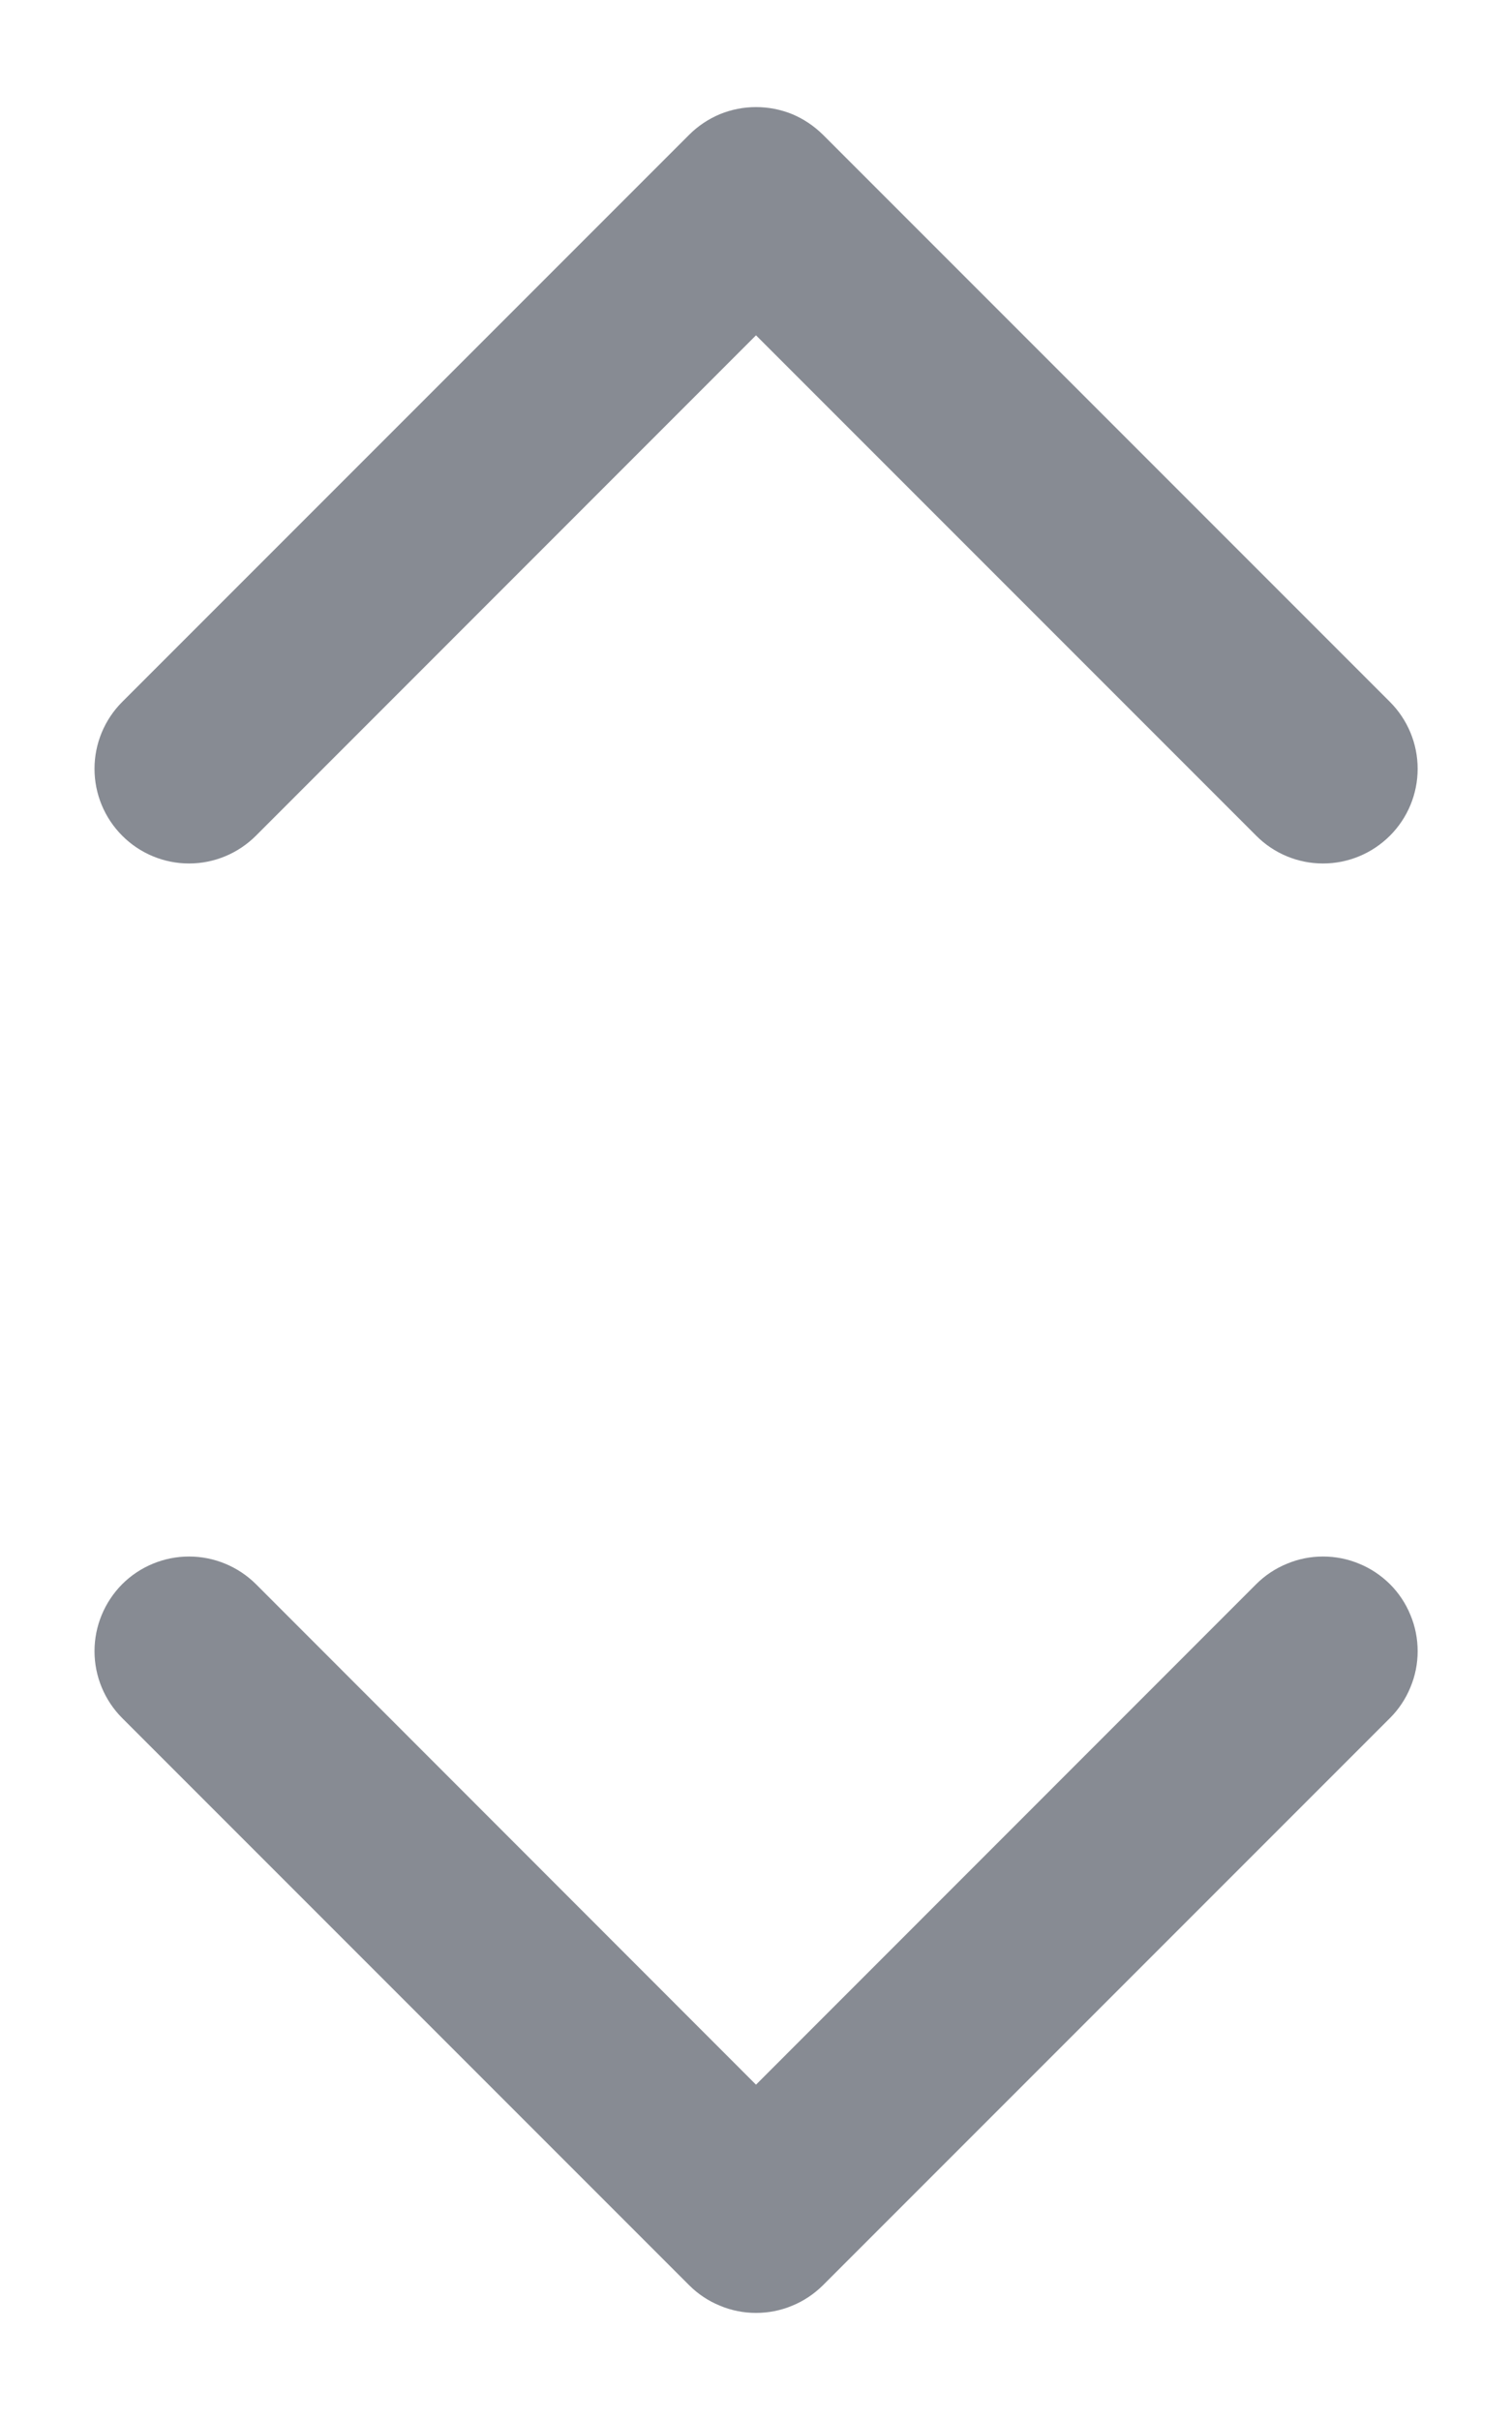 <svg width="10" height="16" viewBox="0 0 10 16" fill="none" xmlns="http://www.w3.org/2000/svg">
<path d="M9.193 10.474C9.251 10.532 9.297 10.601 9.328 10.677C9.36 10.753 9.376 10.835 9.376 10.917C9.376 10.999 9.36 11.08 9.328 11.156C9.297 11.232 9.251 11.301 9.193 11.359L5.443 15.109C5.384 15.167 5.316 15.213 5.24 15.244C5.164 15.276 5.082 15.292 5 15.292C4.918 15.292 4.837 15.276 4.761 15.244C4.685 15.213 4.616 15.167 4.558 15.109L0.808 11.359C0.691 11.242 0.625 11.082 0.625 10.917C0.625 10.751 0.691 10.592 0.808 10.474C0.925 10.357 1.085 10.291 1.25 10.291C1.416 10.291 1.575 10.357 1.693 10.474L5 13.783L8.308 10.474C8.366 10.416 8.435 10.37 8.511 10.339C8.587 10.307 8.668 10.291 8.75 10.291C8.832 10.291 8.914 10.307 8.99 10.339C9.066 10.37 9.134 10.416 9.193 10.474ZM1.693 5.525L5 2.217L8.308 5.525C8.425 5.643 8.584 5.709 8.75 5.709C8.916 5.709 9.075 5.643 9.193 5.525C9.31 5.408 9.376 5.249 9.376 5.083C9.376 4.917 9.31 4.758 9.193 4.641L5.443 0.891C5.384 0.833 5.316 0.787 5.24 0.755C5.164 0.724 5.082 0.708 5 0.708C4.918 0.708 4.837 0.724 4.761 0.755C4.685 0.787 4.616 0.833 4.558 0.891L0.808 4.641C0.691 4.758 0.625 4.917 0.625 5.083C0.625 5.249 0.691 5.408 0.808 5.525C0.925 5.643 1.085 5.709 1.25 5.709C1.416 5.709 1.575 5.643 1.693 5.525Z" fill="#878B93"/>
</svg>
